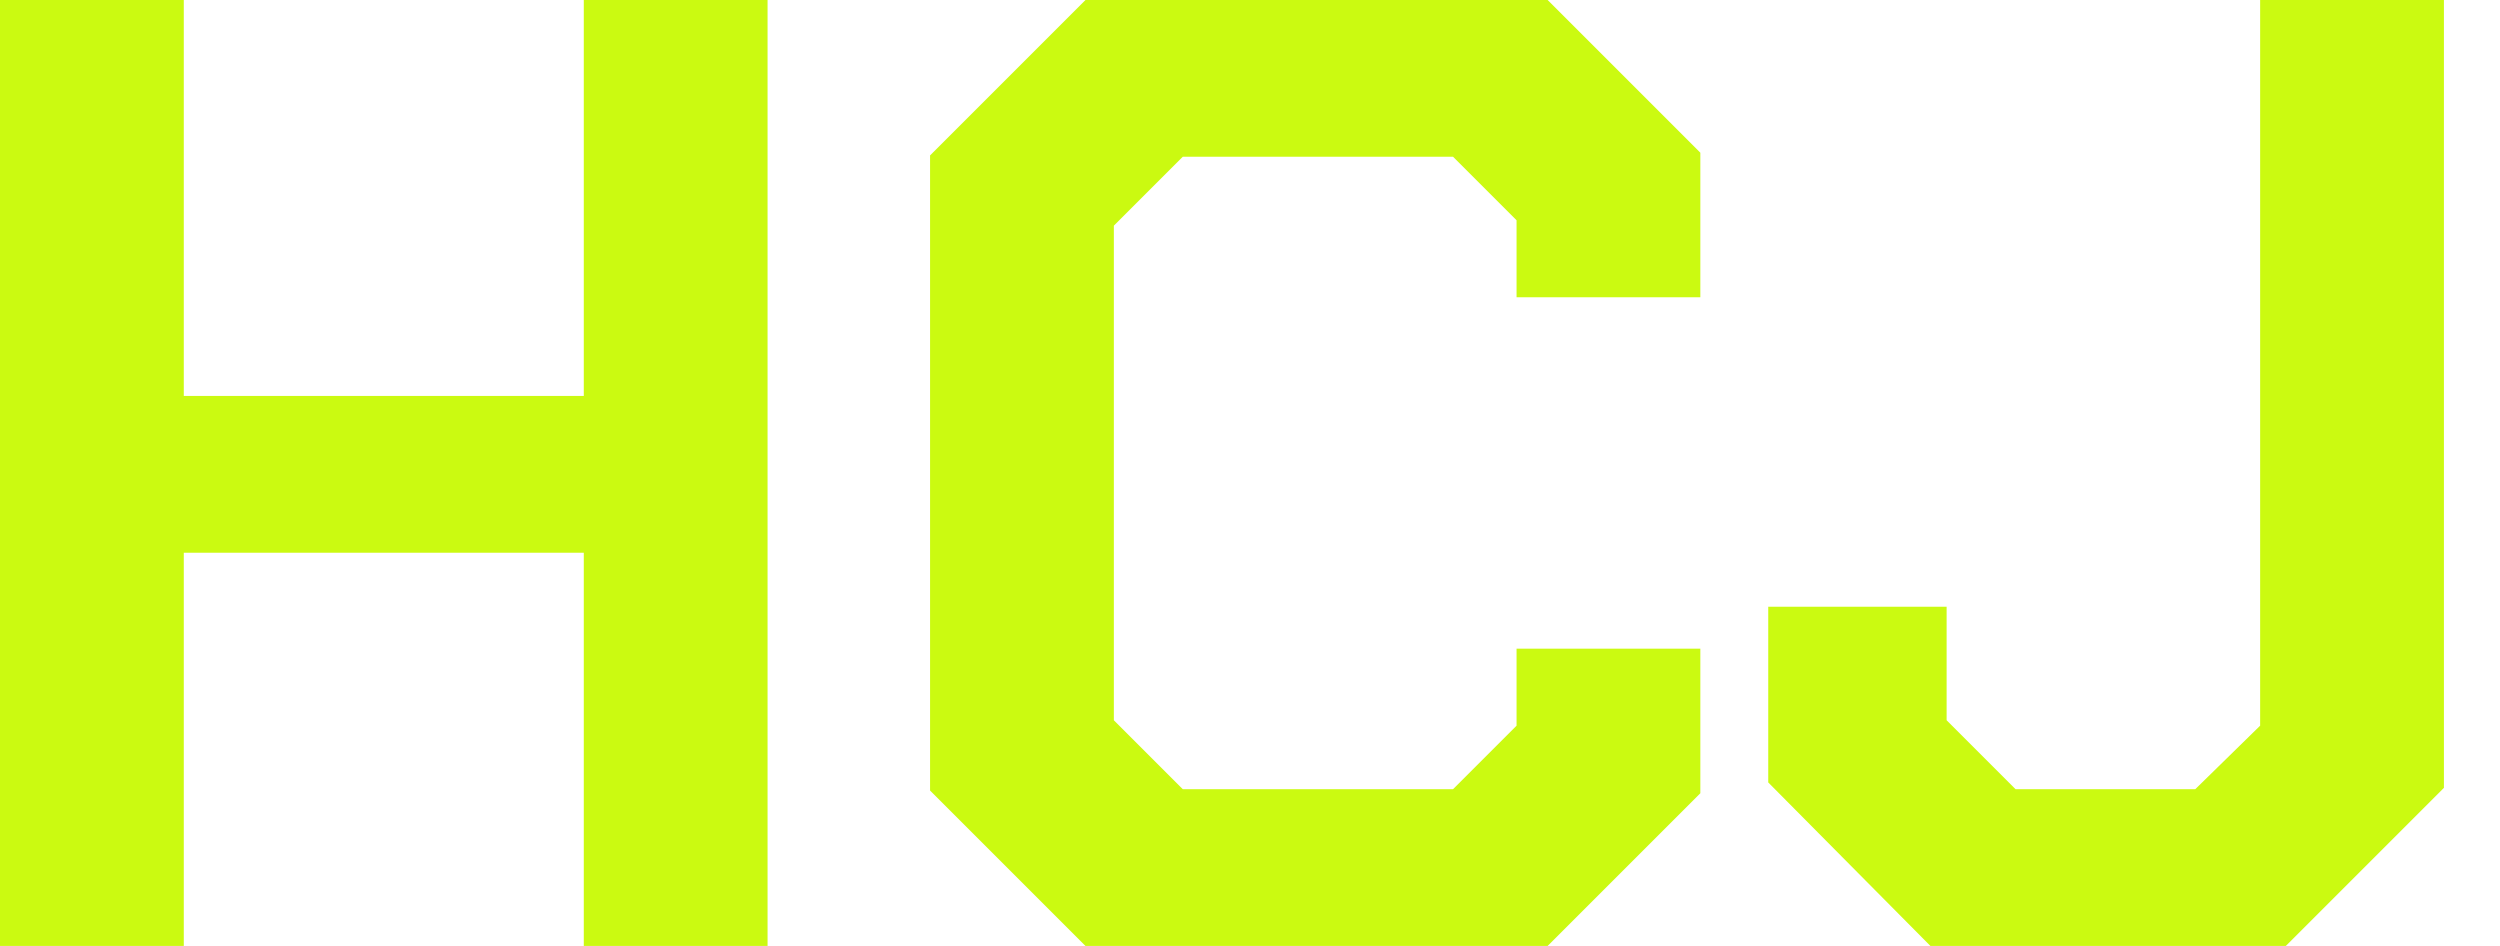 <svg width="37" height="14" viewBox="0 0 37 14" fill="none" xmlns="http://www.w3.org/2000/svg">
<path d="M0 0H2.72V5.86H8.64V0H11.36V14H8.64V8.18H2.72V14H0V0Z" fill="#CBFA11"/>
<path d="M13.765 11.7V2.3L16.065 0H22.905L25.165 2.26V4.4H22.445V3.26L21.505 2.32H17.505L16.485 3.34V10.66L17.505 11.68H21.505L22.445 10.74V9.6H25.165V11.74L22.905 14H16.065L13.765 11.7Z" fill="#CBFA11"/>
<path d="M26.17 11.58V8.98H28.81V10.66L29.83 11.68H32.49L33.45 10.74V0H36.17V11.66L33.83 14H28.57L26.17 11.58Z" fill="#CBFA11"/>
</svg>
